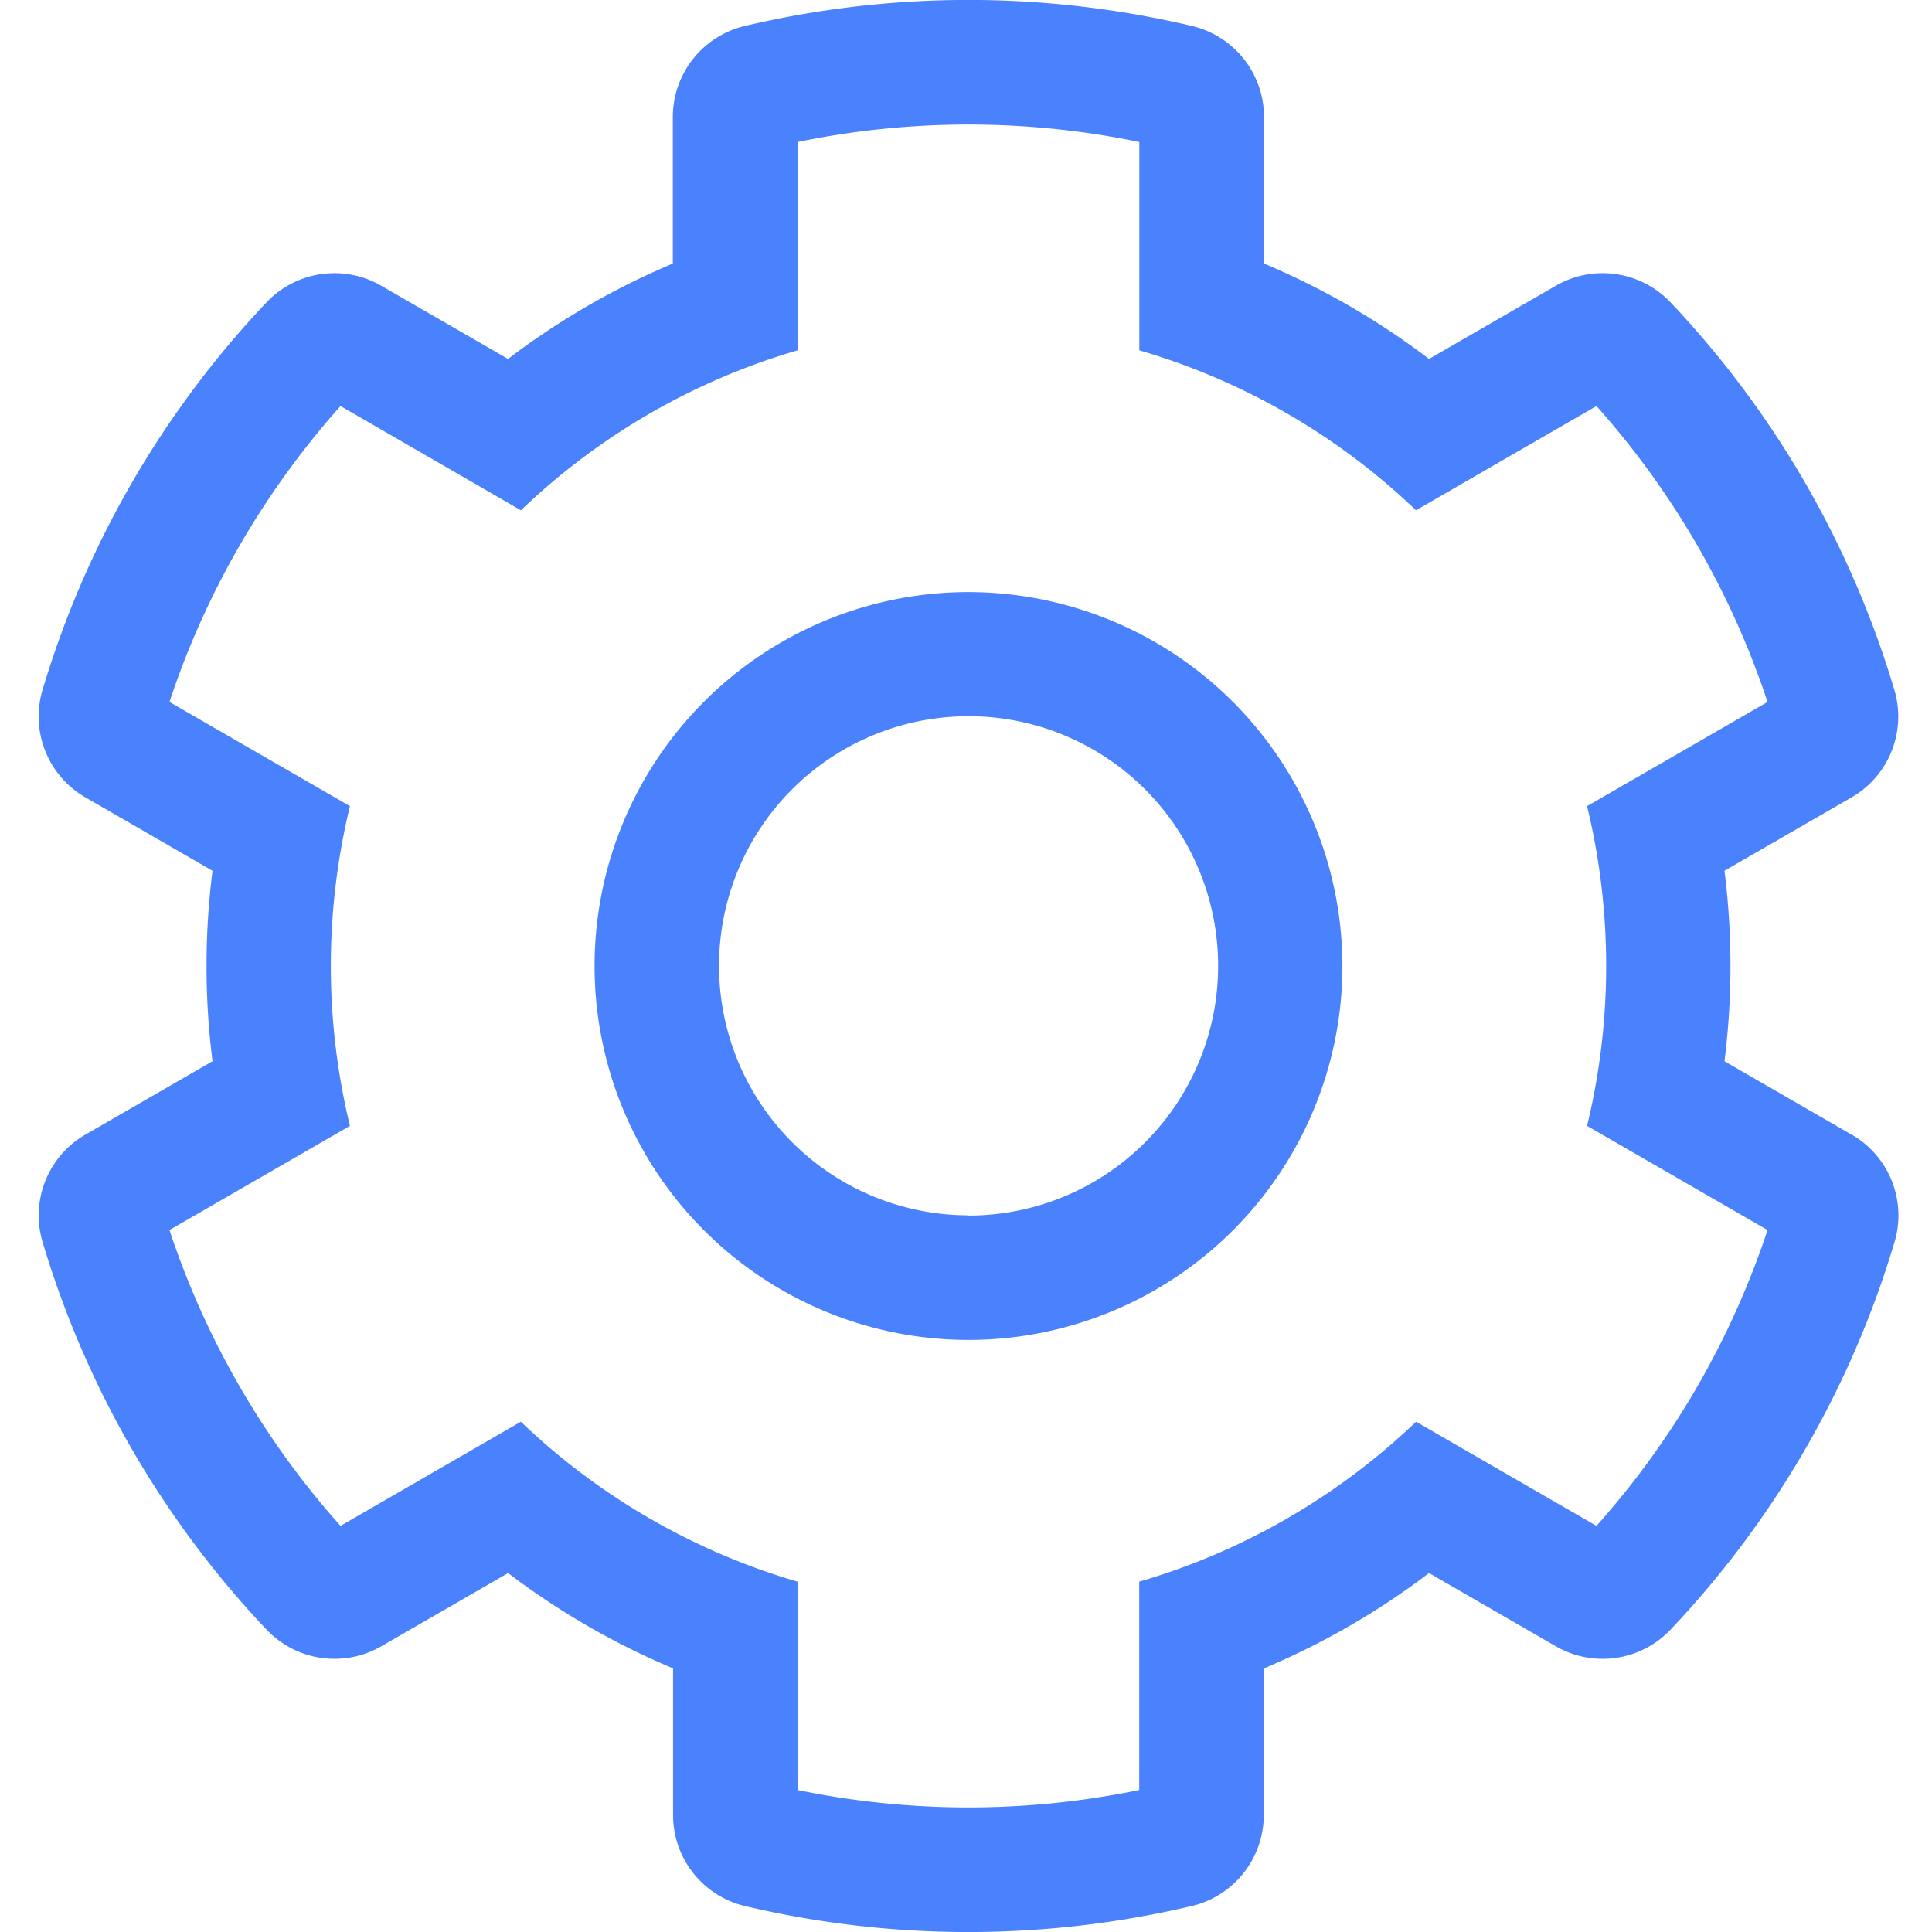 <svg id="Icon_InstalledPrograms_24px" data-name="Icon/InstalledPrograms/24px" xmlns="http://www.w3.org/2000/svg" width="24" height="24" viewBox="0 0 24 24">
  <rect id="Rectangle" width="24" height="24" fill="none"/>
  <g id="AT_ICO_FA-Settings" data-name="AT/ICO/FA-Settings" transform="translate(0.48)">
    <path id="Shape" d="M23.548,14.094l-1.578-.911a9.446,9.446,0,0,0,0-2.366l1.578-.911a1.159,1.159,0,0,0,.534-1.331A11.98,11.98,0,0,0,21.3,3.756a1.162,1.162,0,0,0-1.424-.207l-1.576.91A9.393,9.393,0,0,0,16.25,3.274V1.454A1.162,1.162,0,0,0,15.356.323,12.084,12.084,0,0,0,9.8.323a1.162,1.162,0,0,0-.894,1.131v1.82A9.392,9.392,0,0,0,6.859,4.459l-1.576-.91a1.162,1.162,0,0,0-1.424.207A11.98,11.98,0,0,0,1.075,8.575,1.159,1.159,0,0,0,1.61,9.906l1.578.911a9.444,9.444,0,0,0,0,2.366l-1.578.911a1.158,1.158,0,0,0-.534,1.331,11.98,11.98,0,0,0,2.784,4.819,1.162,1.162,0,0,0,1.424.207l1.576-.91a9.392,9.392,0,0,0,2.049,1.184v1.82A1.162,1.162,0,0,0,9.8,23.677a12.084,12.084,0,0,0,5.553,0,1.162,1.162,0,0,0,.894-1.131v-1.82A9.393,9.393,0,0,0,18.3,19.541l1.576.91a1.162,1.162,0,0,0,1.424-.207,11.981,11.981,0,0,0,2.784-4.819,1.159,1.159,0,0,0-.534-1.331ZM20.38,18.955l-2.241-1.294A8.361,8.361,0,0,1,14.7,19.648v2.588a10.507,10.507,0,0,1-4.245,0V19.648a8.362,8.362,0,0,1-3.437-1.987L4.778,18.955A10.452,10.452,0,0,1,2.653,15.28l2.242-1.294a8.43,8.43,0,0,1,0-3.972L2.653,8.72A10.459,10.459,0,0,1,4.778,5.044L7.019,6.339a8.348,8.348,0,0,1,3.437-1.987V1.764a10.49,10.49,0,0,1,4.245,0V4.352a8.348,8.348,0,0,1,3.437,1.987L20.38,5.044A10.459,10.459,0,0,1,22.505,8.72l-2.242,1.294a8.429,8.429,0,0,1,0,3.972l2.242,1.294A10.452,10.452,0,0,1,20.38,18.955Zm-7.8-11.6A4.645,4.645,0,1,0,17.224,12,4.65,4.65,0,0,0,12.579,7.355Zm0,7.742a3.1,3.1,0,1,1,3.1-3.1A3.1,3.1,0,0,1,12.579,15.1Z" transform="translate(-1.028 0)" fill="#4a81fd"/>
  </g>
</svg>
